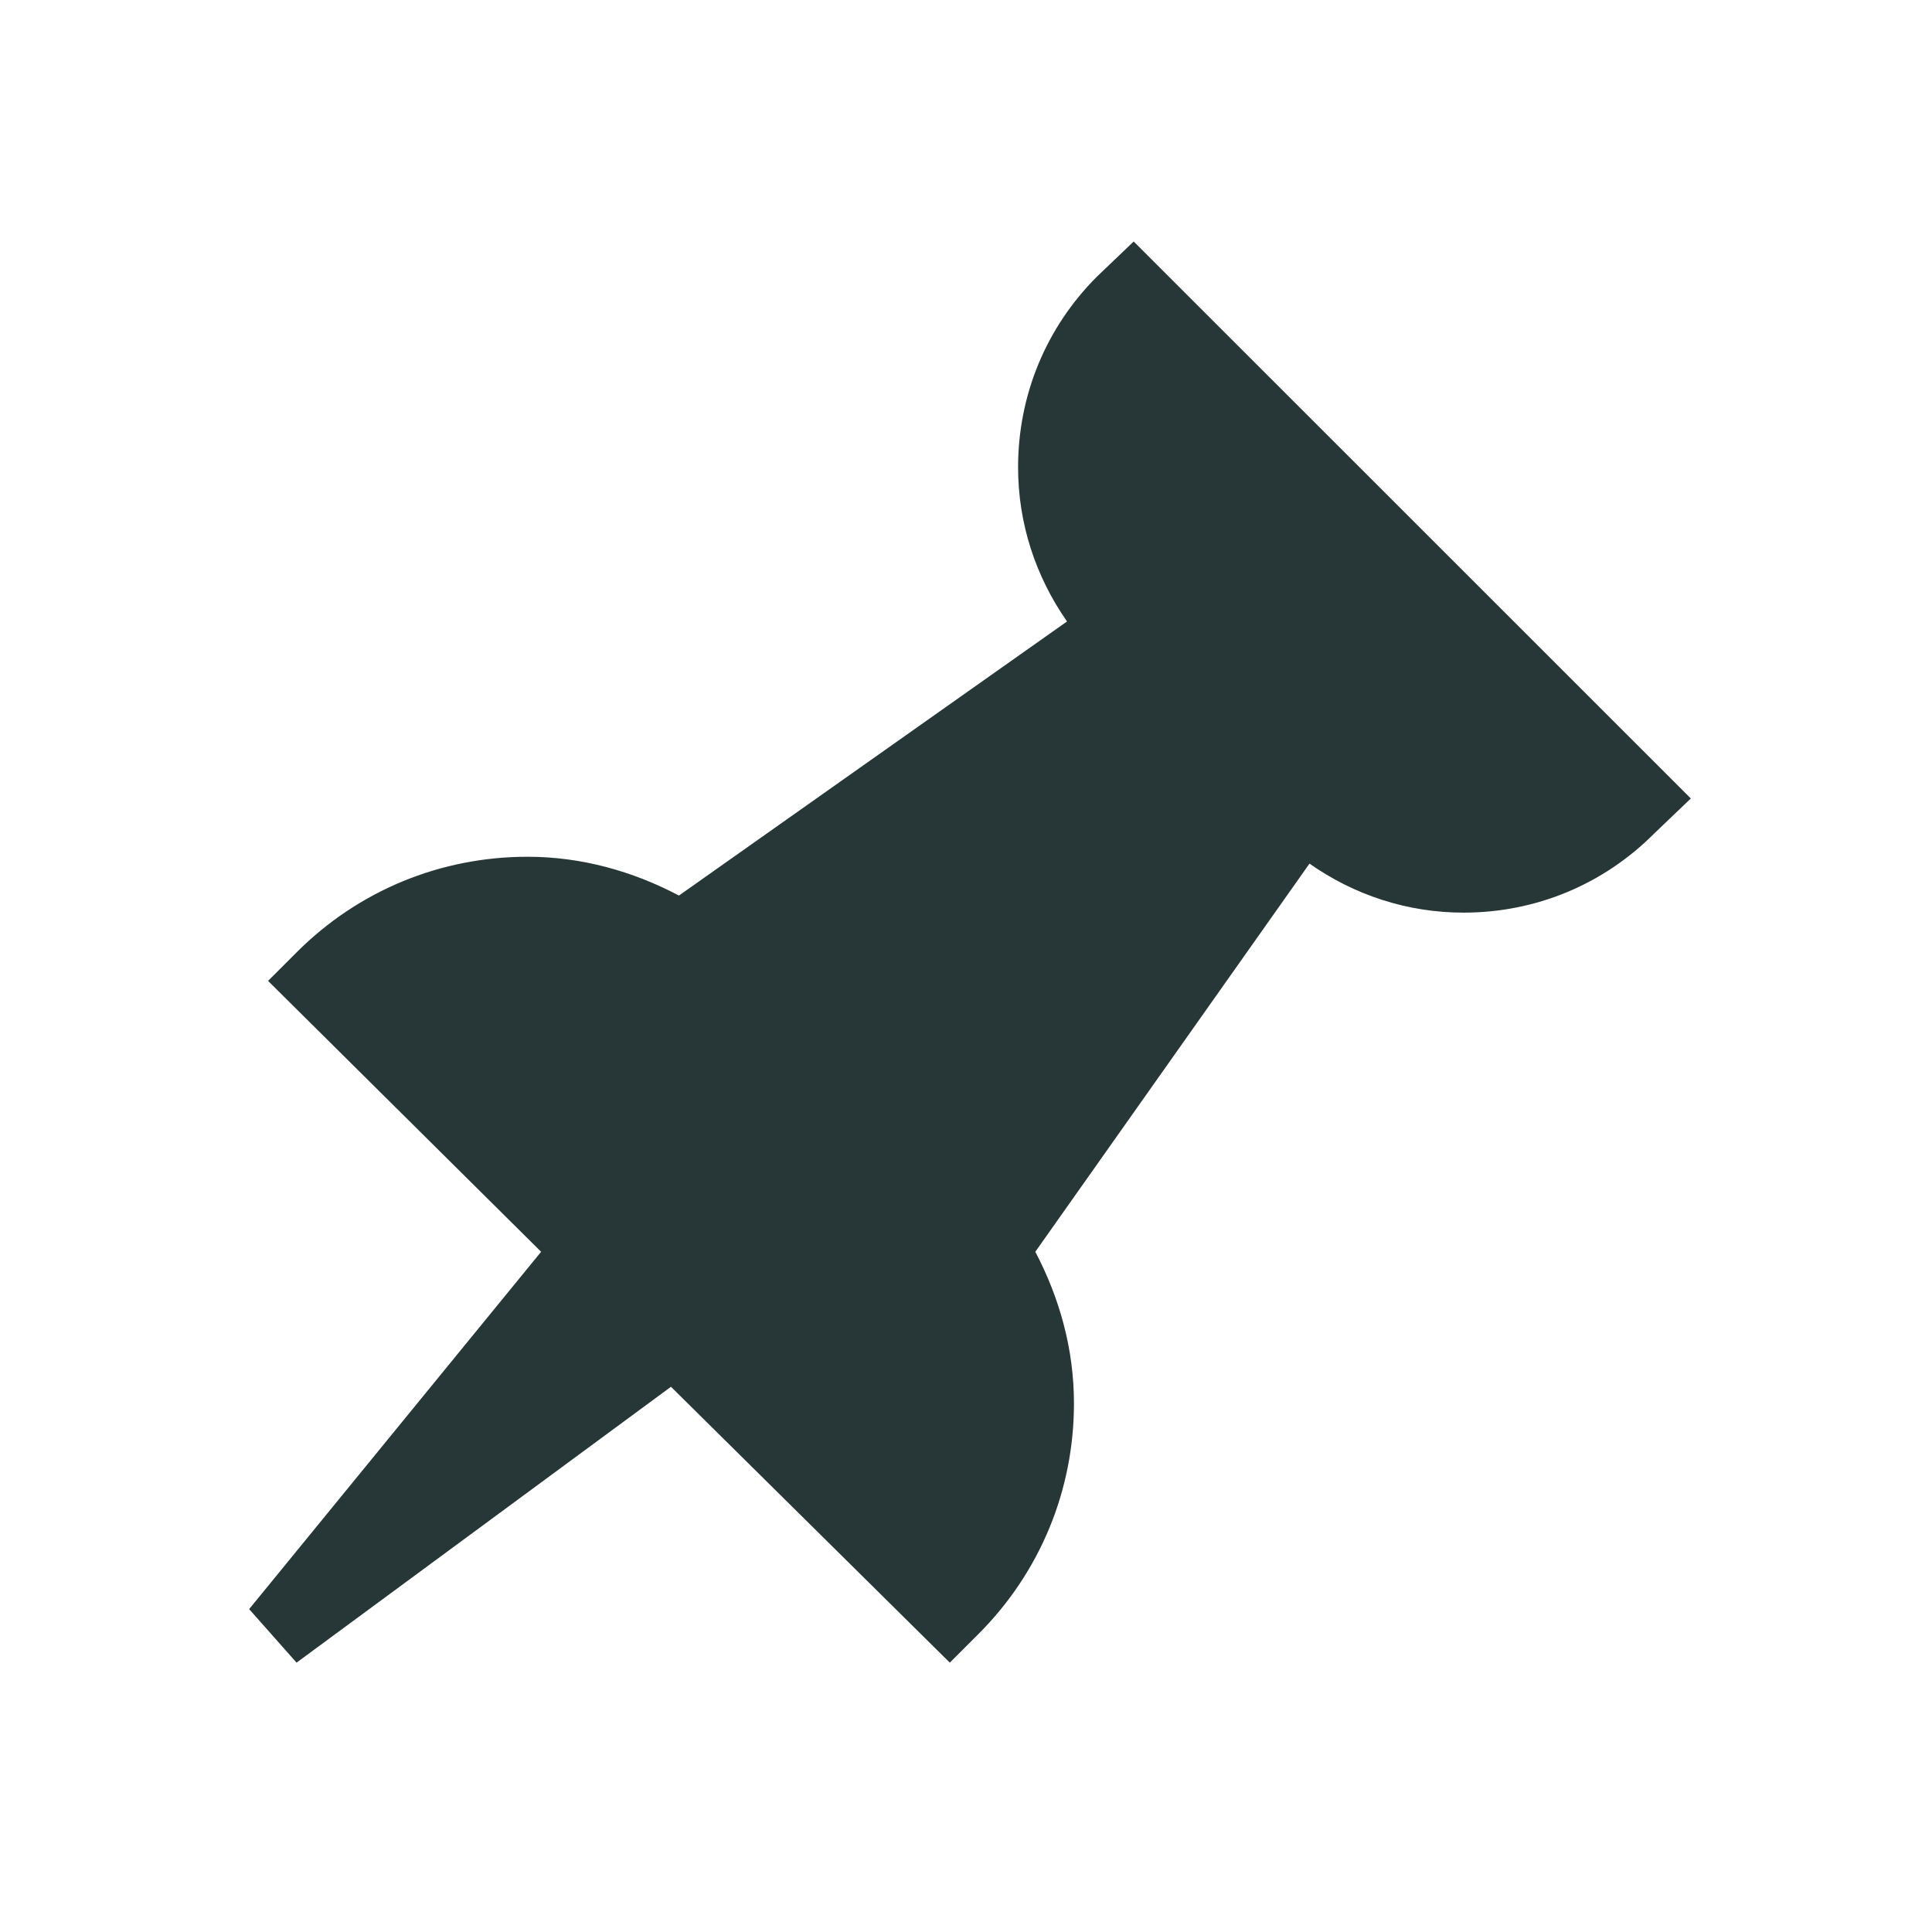 <?xml version="1.0" encoding="UTF-8"?>
<svg width="24px" height="24px" viewBox="0 0 24 24" version="1.1" xmlns="http://www.w3.org/2000/svg" xmlns:xlink="http://www.w3.org/1999/xlink">
    <title>Icons/Full Set/General/Pin Fill</title>
    <g id="Icons/Full-Set/General/Pin-Fill" stroke="none" stroke-width="1" fill="none" fill-rule="evenodd">
        <path d="M14.083,3 L13.626,3.437 C12.994,4.069 12.647,4.91 12.647,5.805 C12.647,6.501 12.864,7.161 13.255,7.72 L8.434,11.125 C7.858,10.821 7.221,10.643 6.553,10.643 C5.469,10.643 4.449,11.065 3.684,11.831 L3.33,12.185 L6.722,15.55 L3.095,19.989 L3.684,20.654 L8.335,17.227 L11.799,20.654 L12.153,20.3 C12.919,19.534 13.342,18.514 13.341,17.43 C13.341,16.761 13.163,16.125 12.861,15.55 L16.267,10.728 C16.824,11.12 17.486,11.337 18.181,11.337 C19.076,11.337 19.916,10.989 20.547,10.356 L21.004,9.919 L14.083,3 Z" id="Fill-1" fill="#273637"></path>
    </g>
</svg>